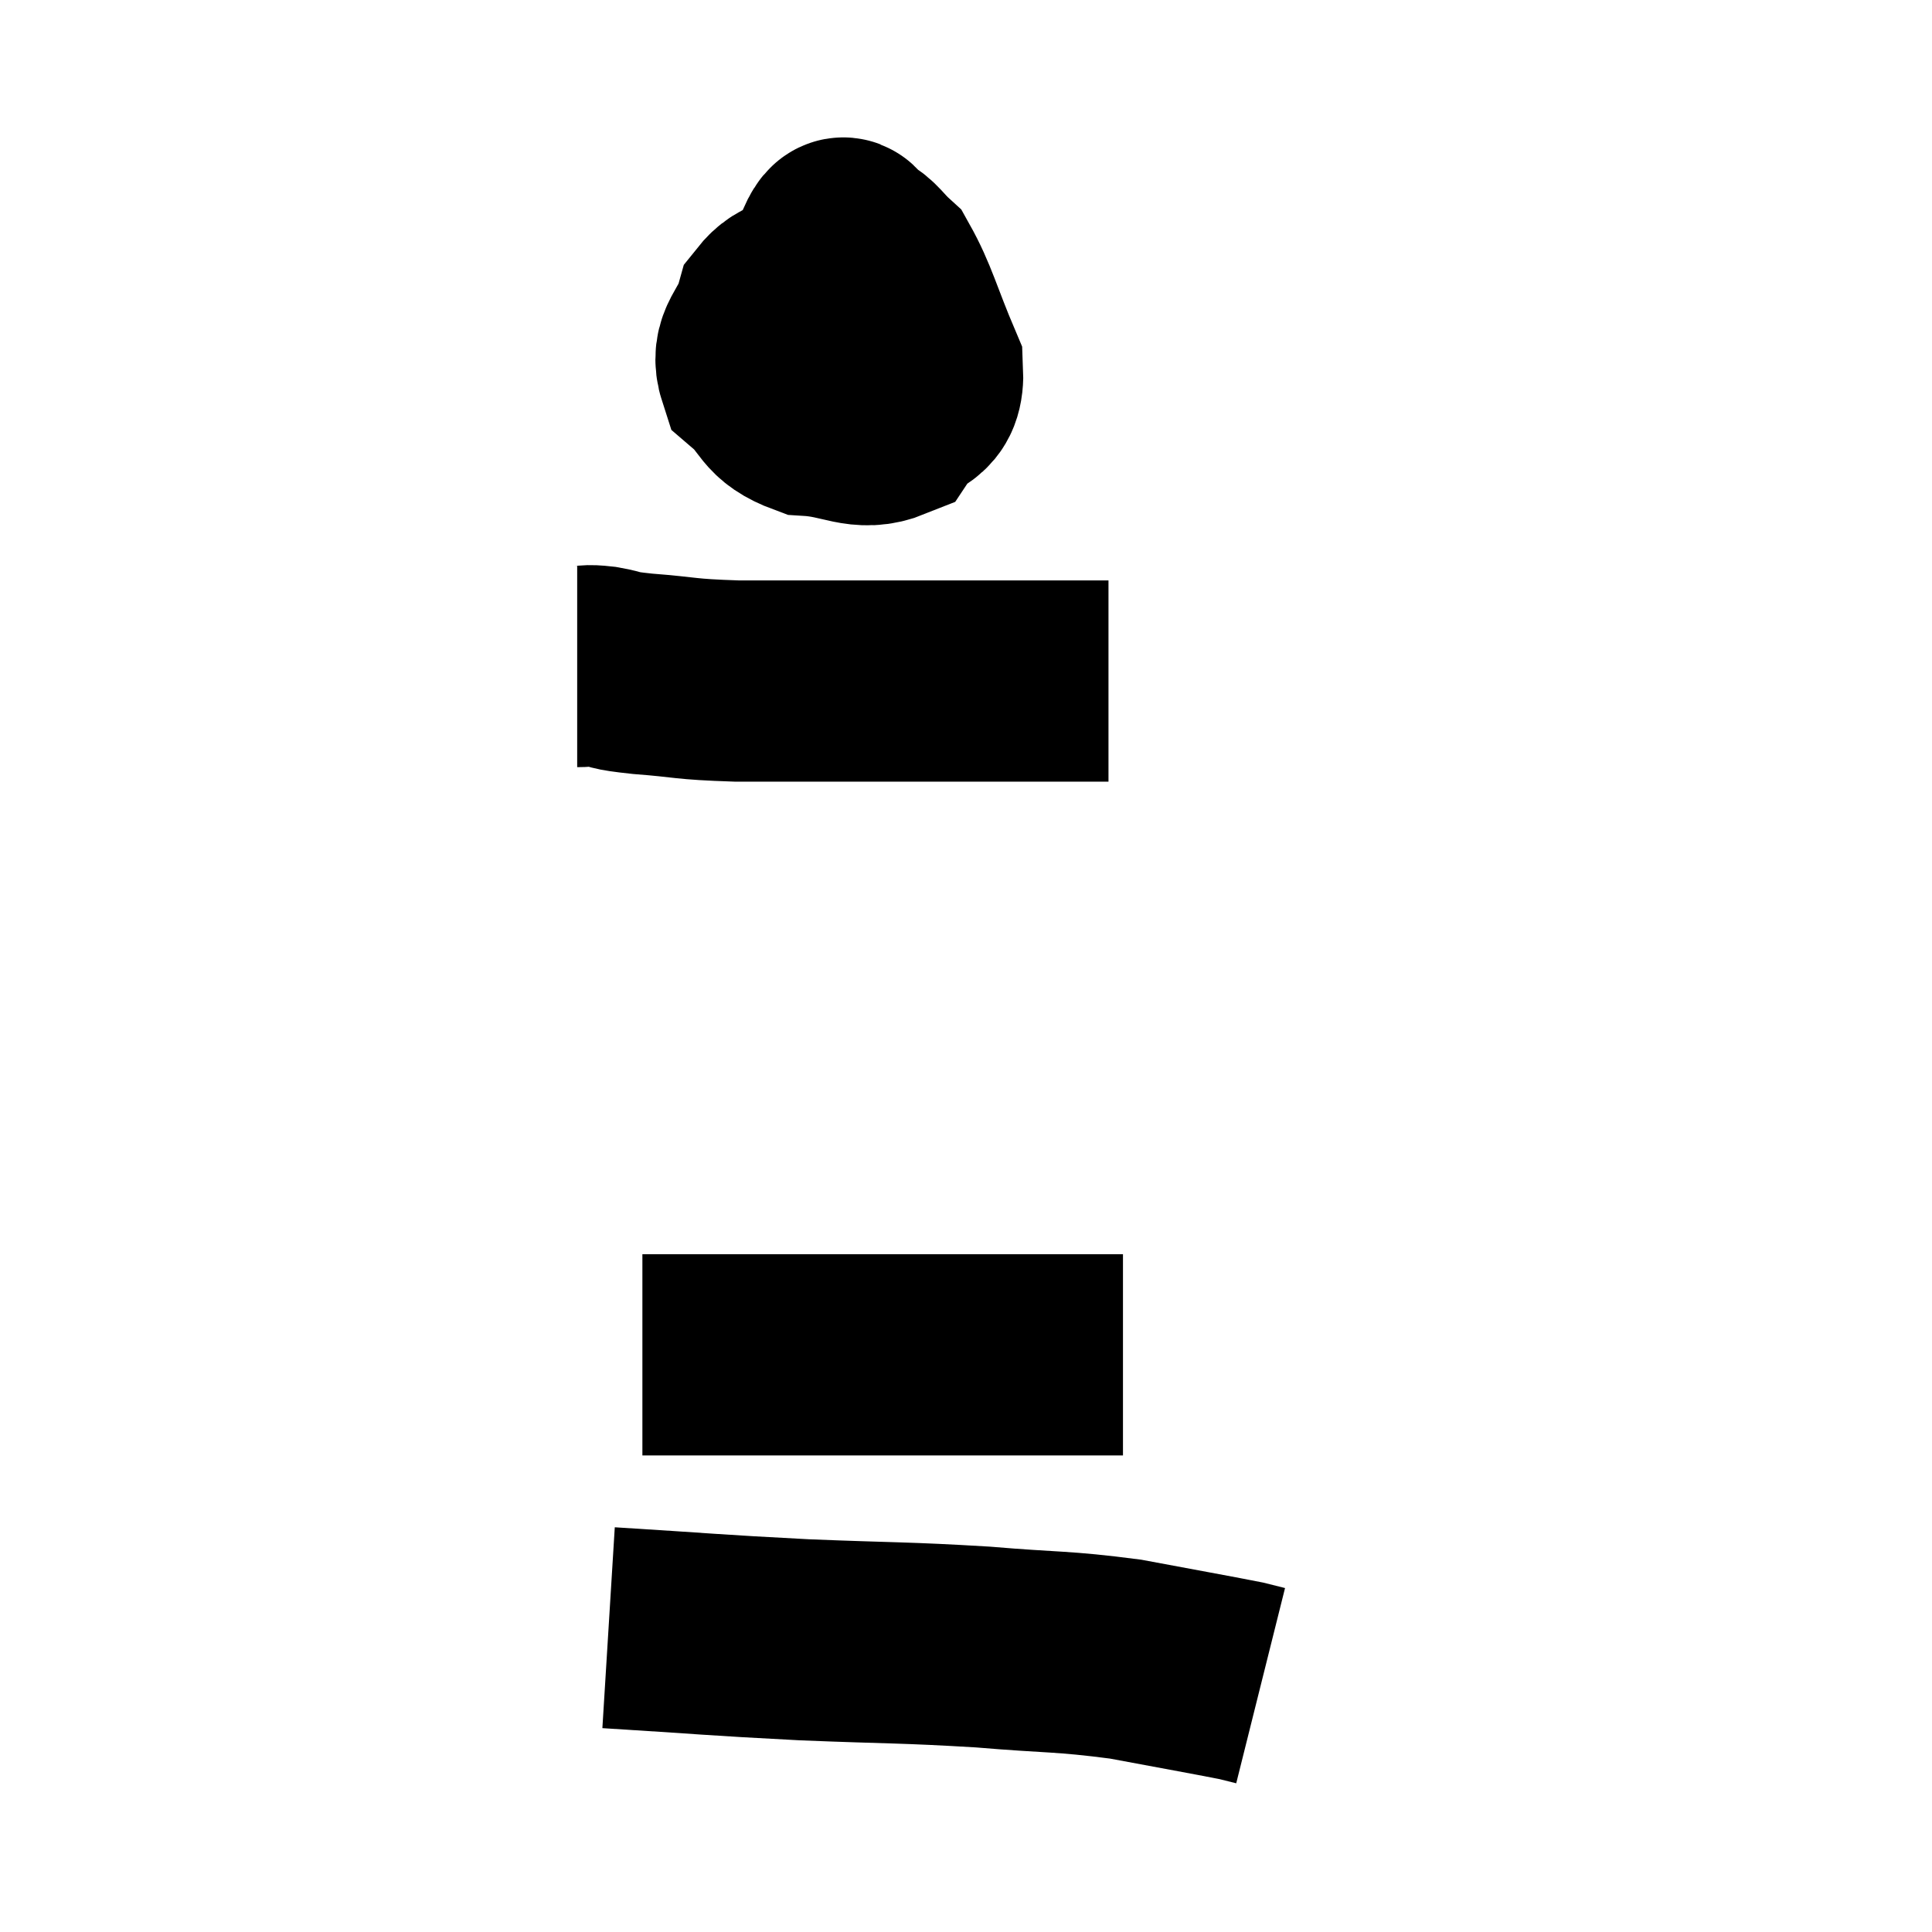 <svg width="48" height="48" viewBox="0 0 48 48" xmlns="http://www.w3.org/2000/svg"><path d="M 20.46 7.2 C 19.86 7.47, 19.665 7.23, 19.26 7.74 C 19.05 8.49, 18.63 8.595, 18.84 9.24 C 19.47 9.78, 19.29 10.02, 20.1 10.32 C 21.09 10.38, 21.375 10.725, 22.08 10.44 C 22.5 9.81, 22.965 10.095, 22.92 9.18 C 22.41 7.98, 22.32 7.53, 21.9 6.78 C 21.57 6.48, 21.525 6.33, 21.24 6.18 C 21 6.18, 21.03 5.58, 20.76 6.18 C 20.46 7.38, 20.19 7.83, 20.16 8.58 C 20.4 8.88, 20.37 9.075, 20.64 9.18 C 20.94 9.09, 20.985 9.495, 21.24 9 C 21.45 8.1, 21.93 7.575, 21.66 7.2 C 20.91 7.35, 20.67 6.945, 20.16 7.5 L 19.62 9.42" fill="none" stroke="black" stroke-width="5"></path><path d="M 14.34 16.56 C 14.64 16.56, 14.535 16.515, 14.94 16.56 C 15.45 16.65, 15.12 16.65, 15.96 16.74 C 17.13 16.83, 16.935 16.875, 18.3 16.92 C 19.86 16.92, 19.845 16.92, 21.42 16.92 C 23.01 16.92, 23.265 16.92, 24.6 16.92 C 25.68 16.92, 26.1 16.92, 26.76 16.92 C 27 16.92, 27.045 16.92, 27.24 16.92 L 27.54 16.92" fill="none" stroke="black" stroke-width="5"></path><path d="M 15.96 33.66 C 17.79 33.66, 18.225 33.66, 19.62 33.66 C 20.58 33.66, 20.475 33.66, 21.54 33.66 C 22.71 33.66, 22.86 33.66, 23.88 33.66 C 24.75 33.66, 24.96 33.66, 25.62 33.66 C 26.07 33.66, 26.1 33.66, 26.52 33.66 C 26.91 33.66, 26.955 33.66, 27.3 33.66 C 27.6 33.66, 27.75 33.66, 27.9 33.66 L 27.9 33.66" fill="none" stroke="black" stroke-width="5"></path><path d="M 15.12 40.44 C 17.55 40.59, 17.655 40.62, 19.98 40.74 C 22.2 40.83, 22.425 40.8, 24.42 40.92 C 26.19 41.07, 26.355 41.01, 27.96 41.22 C 29.4 41.49, 30 41.595, 30.84 41.76 C 31.08 41.82, 31.2 41.85, 31.32 41.88 L 31.32 41.88" fill="none" stroke="black" stroke-width="5"></path></svg>